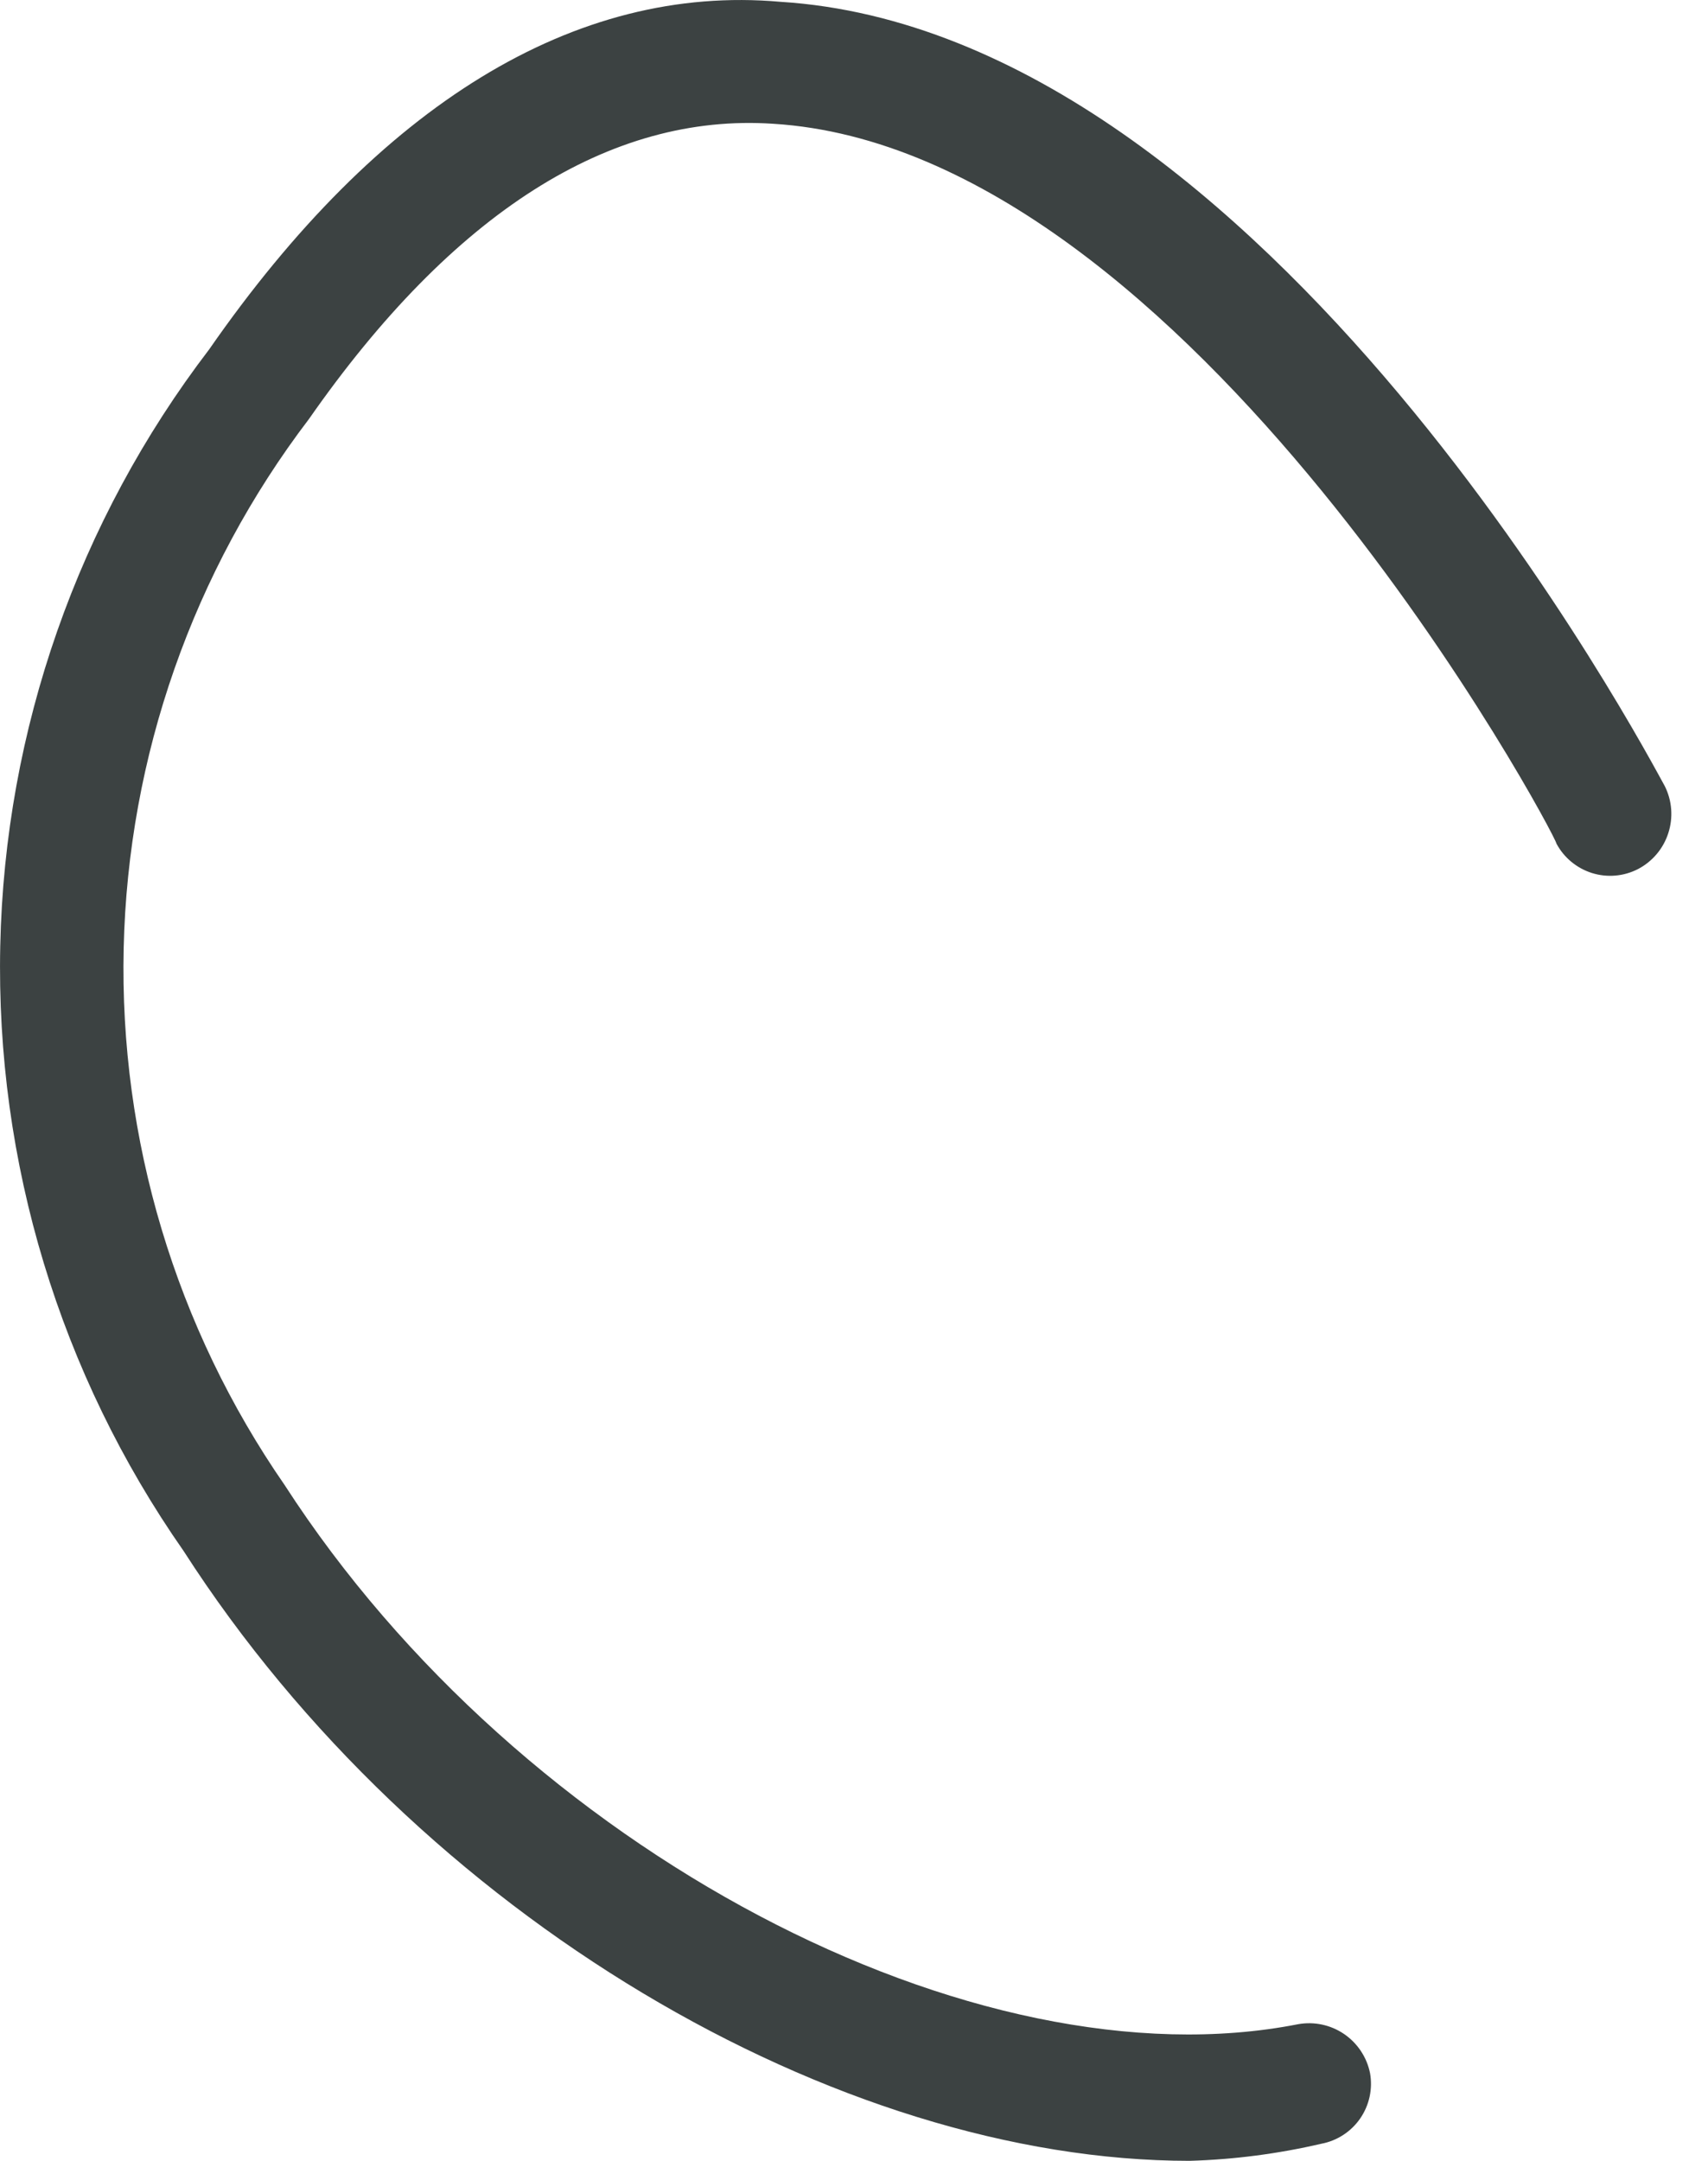 <svg width="34" height="43" viewBox="0 0 34 43" fill="none" xmlns="http://www.w3.org/2000/svg">
<path d="M23.683 43C16.675 43 8.334 38.145 3.654 30.863C1.191 27.34 -0.087 23.124 0.005 18.825C0.096 14.526 1.553 10.368 4.163 6.954C7.534 2.099 11.438 -0.328 15.536 0.036C25.235 0.643 32.801 15.037 33.14 15.644C33.285 15.934 33.31 16.269 33.21 16.578C33.111 16.887 32.894 17.144 32.607 17.294C32.323 17.44 31.994 17.468 31.69 17.373C31.386 17.277 31.131 17.066 30.982 16.785C30.982 16.639 23.707 2.973 15.39 2.463C12.141 2.245 9.013 4.235 6.151 8.337C3.841 11.368 2.549 15.054 2.462 18.866C2.375 22.678 3.497 26.419 5.666 29.552C10.371 36.834 19.415 41.544 25.841 40.281C26.159 40.224 26.487 40.294 26.754 40.475C27.021 40.657 27.207 40.935 27.272 41.252C27.329 41.568 27.258 41.893 27.077 42.156C26.895 42.42 26.616 42.601 26.302 42.66C25.442 42.86 24.565 42.974 23.683 43Z" fill="#3C4242"/>
</svg>
